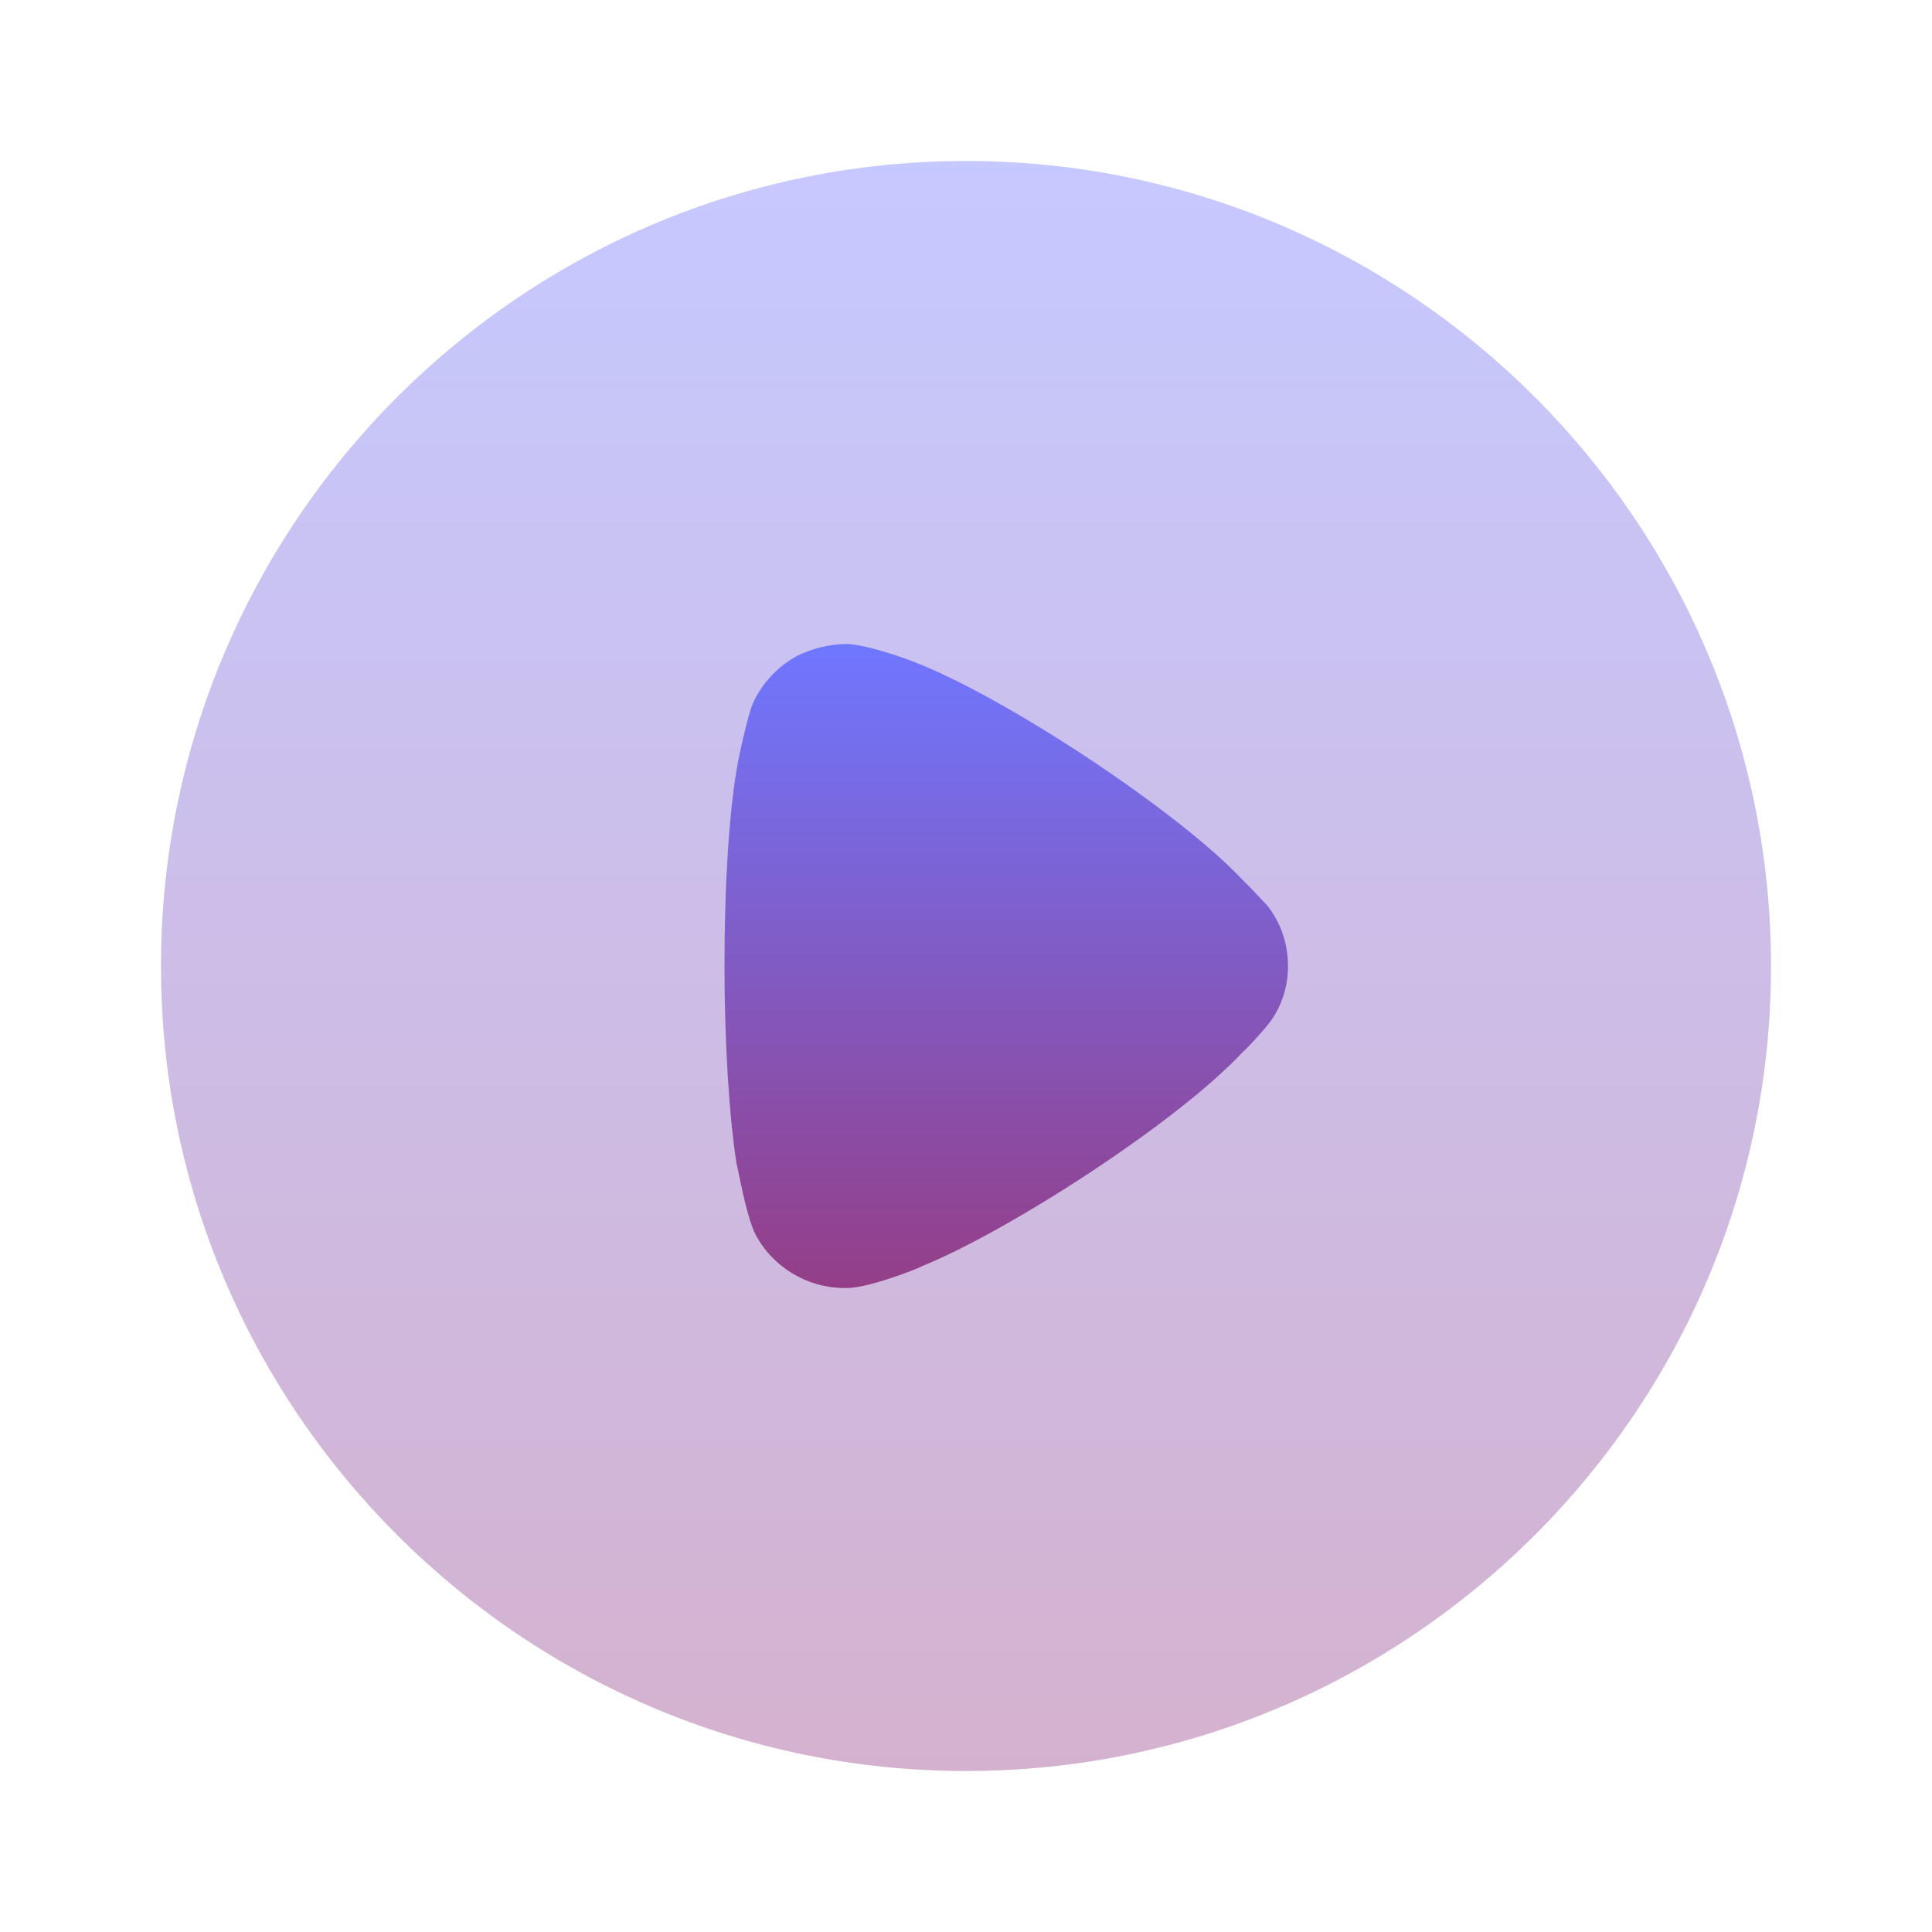 <svg width="40" height="40" viewBox="0 0 40 40" fill="none" xmlns="http://www.w3.org/2000/svg">
<path opacity="0.4" d="M36.667 20.008C36.667 29.19 29.186 36.667 20 36.667C10.814 36.667 3.333 29.19 3.333 20.008C3.333 10.811 10.814 3.333 20 3.333C29.186 3.333 36.667 10.811 36.667 20.008Z" fill="url(#paint0_linear_6012_38)"/>
<path d="M26.667 20.008C26.667 20.43 26.534 20.852 26.269 21.191C26.219 21.257 25.987 21.531 25.805 21.709L25.706 21.807C24.313 23.282 20.85 25.502 19.093 26.213C19.093 26.229 18.049 26.652 17.552 26.667H17.486C16.724 26.667 16.011 26.247 15.646 25.567C15.447 25.192 15.265 24.107 15.249 24.093C15.099 23.119 15 21.628 15 19.992C15 18.276 15.099 16.72 15.282 15.764C15.282 15.747 15.464 14.873 15.58 14.581C15.762 14.161 16.094 13.803 16.508 13.576C16.84 13.416 17.188 13.334 17.552 13.334C17.933 13.351 18.646 13.593 18.928 13.706C20.784 14.419 24.33 16.752 25.689 18.178C25.921 18.404 26.169 18.681 26.236 18.745C26.517 19.101 26.667 19.538 26.667 20.008Z" fill="url(#paint1_linear_6012_38)"/>
<defs>
<linearGradient id="paint0_linear_6012_38" x1="20" y1="3.333" x2="20" y2="36.667" gradientUnits="userSpaceOnUse">
<stop stop-color="#6F77FF"/>
<stop offset="1" stop-color="#943E87"/>
</linearGradient>
<linearGradient id="paint1_linear_6012_38" x1="20.833" y1="13.334" x2="20.833" y2="26.667" gradientUnits="userSpaceOnUse">
<stop stop-color="#6F77FF"/>
<stop offset="1" stop-color="#943E87"/>
</linearGradient>
</defs>
</svg>
